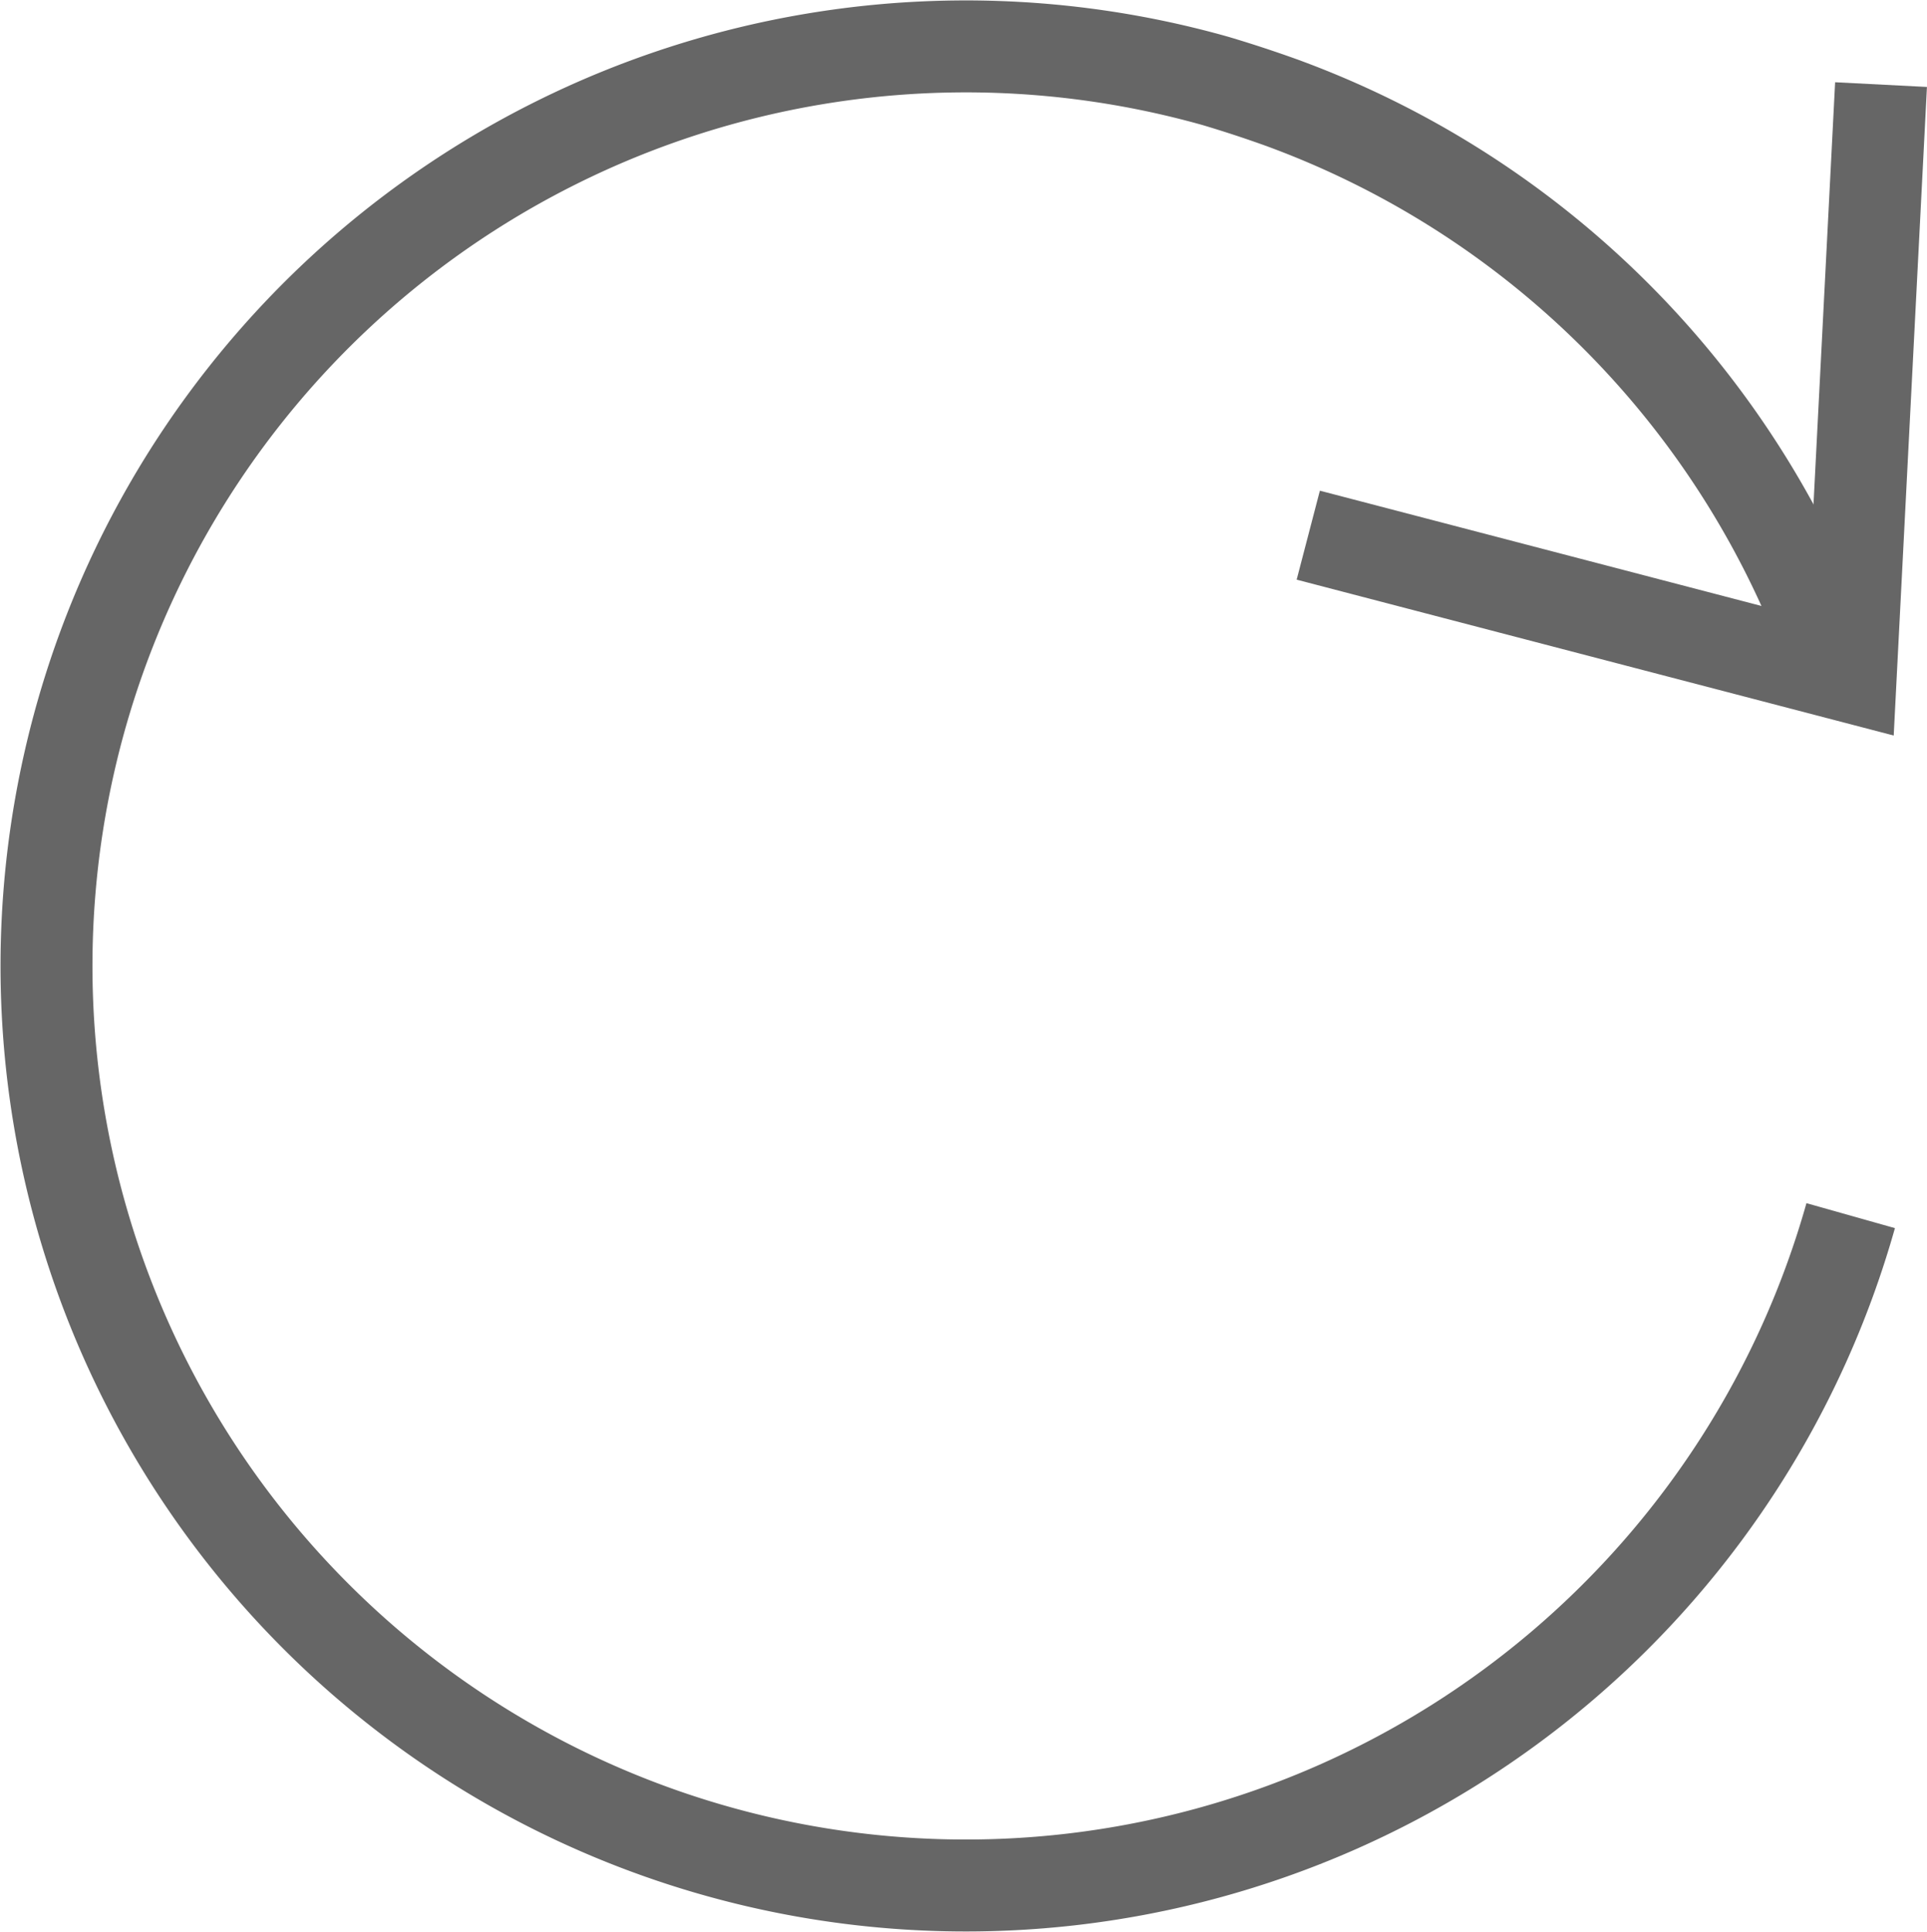 <svg xmlns="http://www.w3.org/2000/svg" viewBox="0 0 20.96 21.01"><defs><style>.cls-1{fill:none;stroke:#666;stroke-miterlimit:10;}</style></defs><title>Ресурс 45</title><g id="Слой_2" data-name="Слой 2"><g id="Слой_1-2" data-name="Слой 1"><path class="cls-1" d="M20.13,13.22A10,10,0,1,1,13.22.88q.37.11.73.24A10,10,0,0,1,19.8,6.82"/><polyline class="cls-1" points="20.46 0.92 20.13 7.36 14.23 5.82"/></g></g></svg>